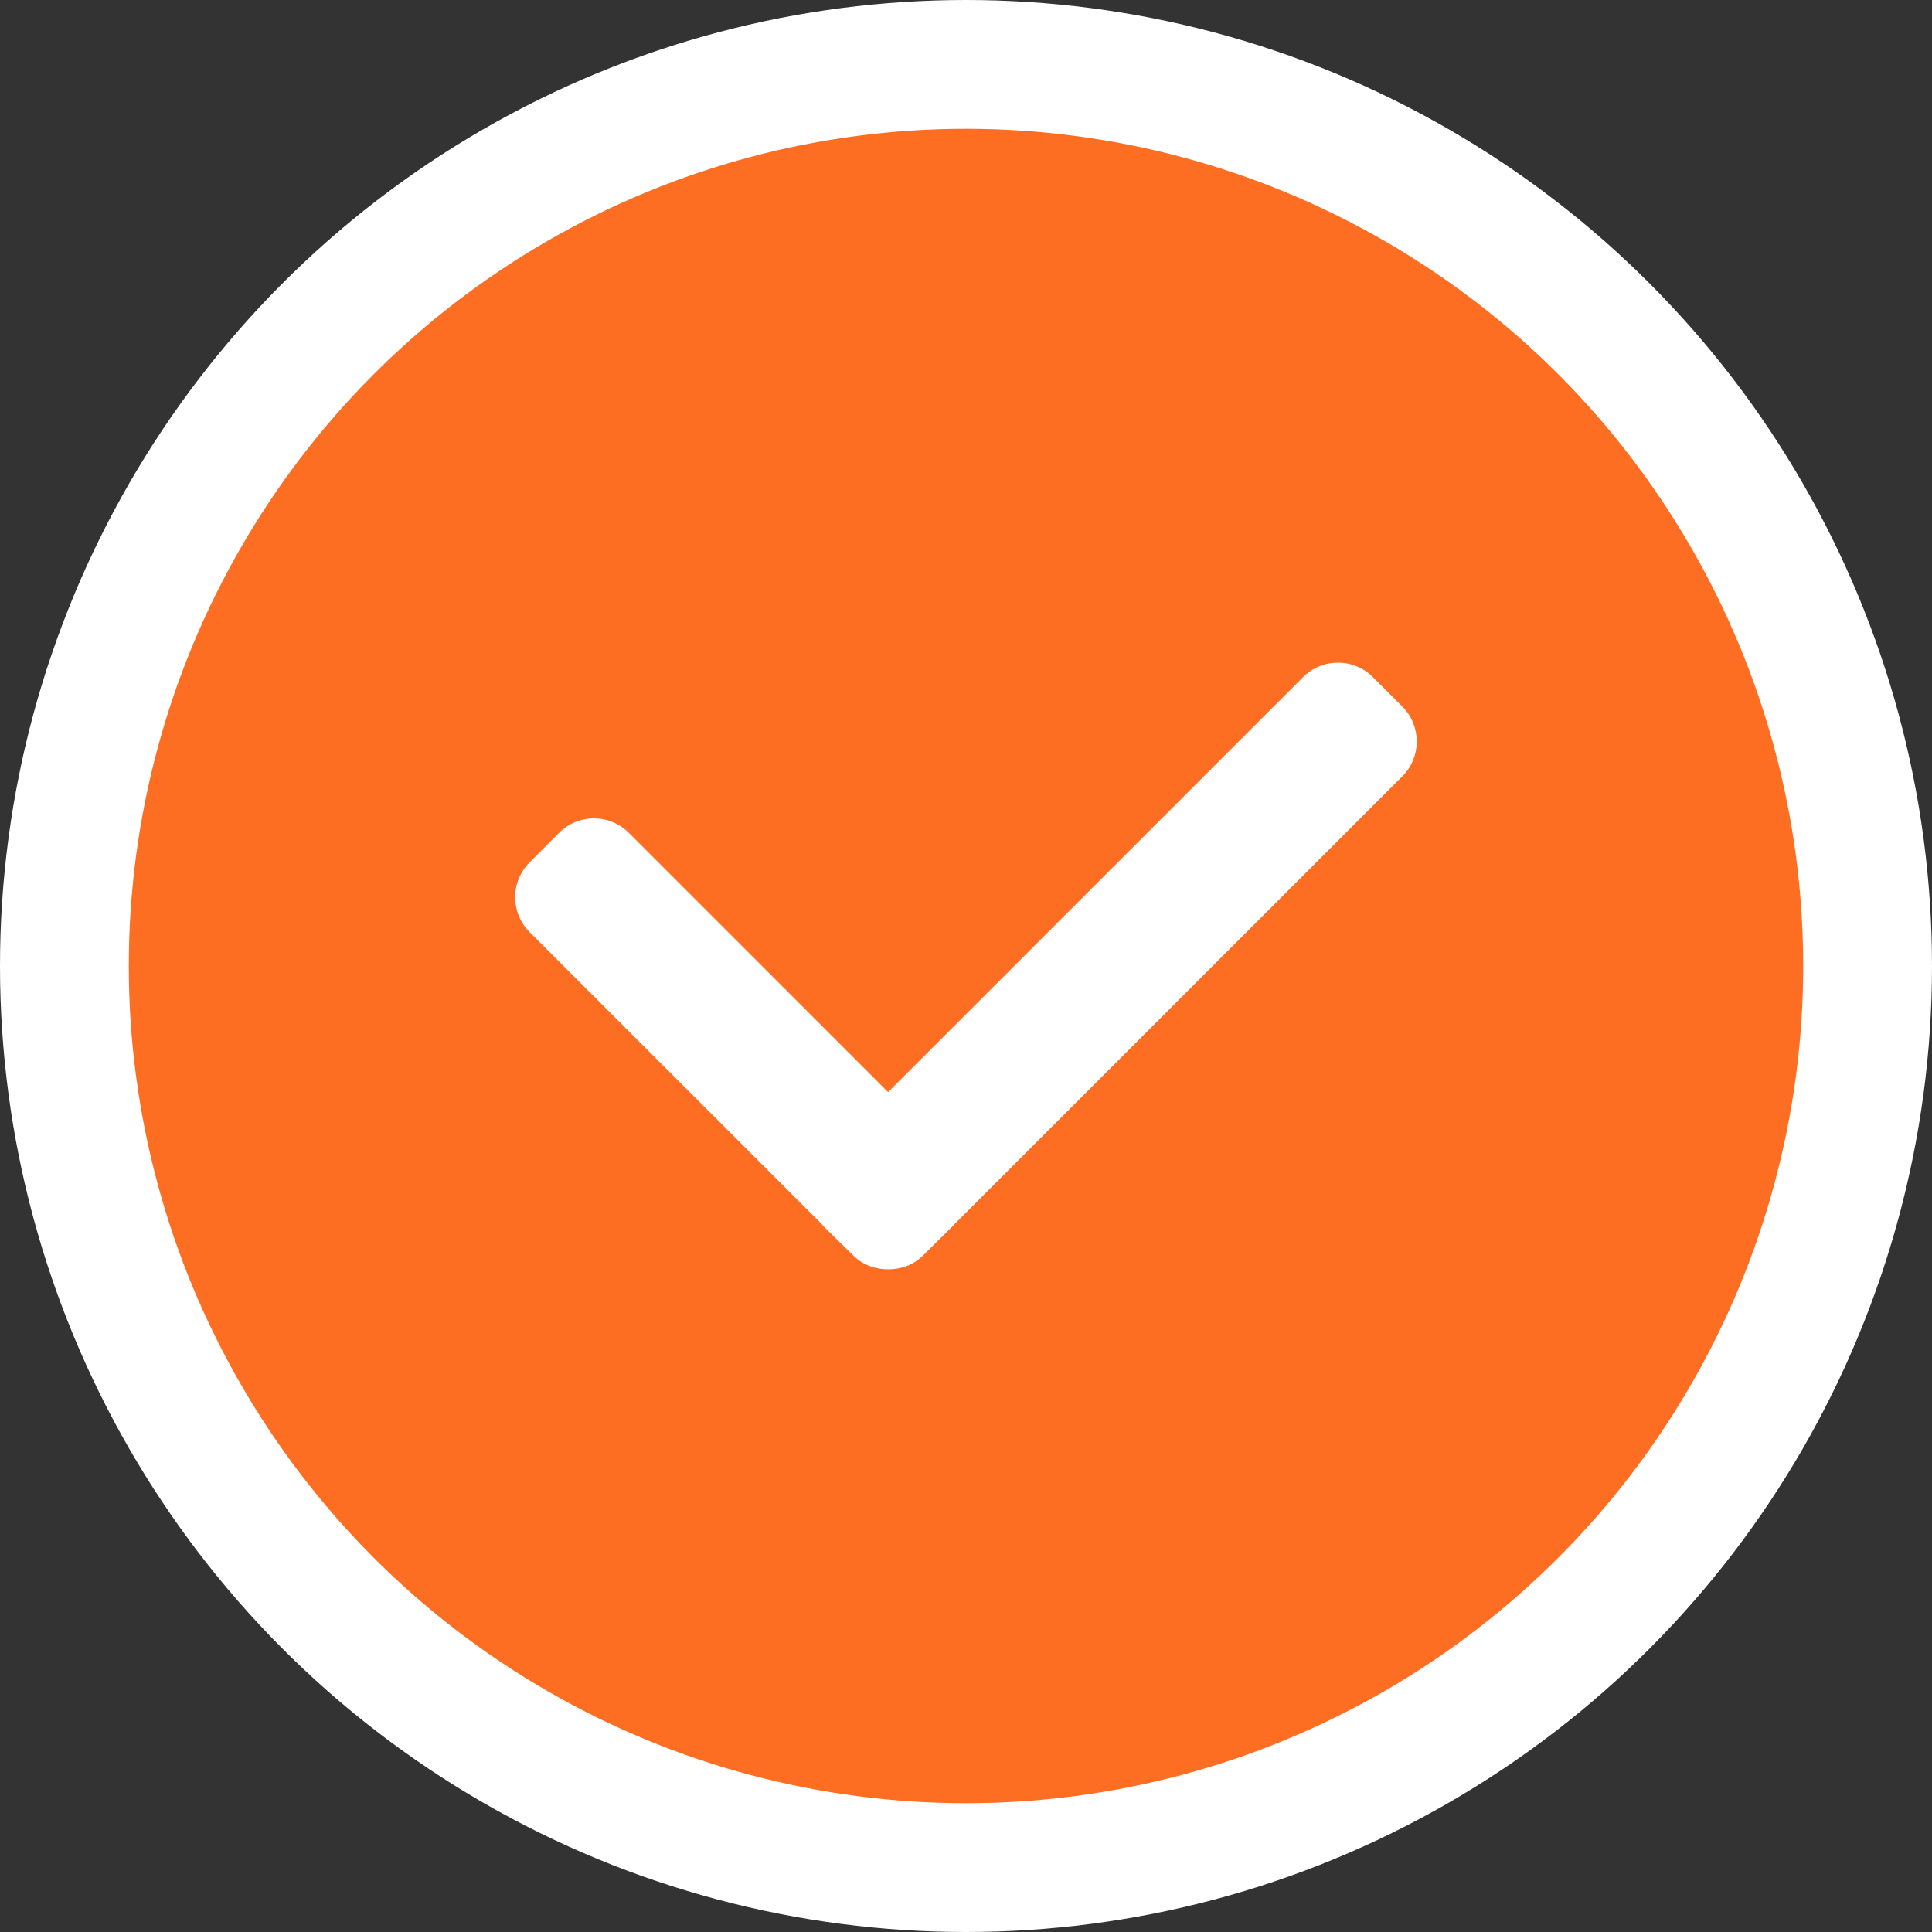 <svg width="15" height="15" viewBox="0 0 15 15" fill="none" xmlns="http://www.w3.org/2000/svg">
<rect x="0" y="0" width="15" height="15" fill="#333333" stroke="none"/>
<circle cx="7.5" cy="7.5" r="7" fill="#FD6D22" stroke="white"/>
<path d="M10.888 5.486L10.659 5.257C10.587 5.185 10.491 5.145 10.388 5.145C10.286 5.145 10.189 5.185 10.117 5.257L6.895 8.479L4.882 6.466C4.81 6.394 4.714 6.354 4.612 6.354C4.509 6.354 4.413 6.394 4.341 6.466L4.112 6.695C4.04 6.767 4 6.864 4 6.966C4 7.069 4.04 7.165 4.112 7.237L6.385 9.509C6.388 9.514 6.391 9.518 6.394 9.521L6.624 9.747C6.696 9.819 6.792 9.855 6.895 9.855H6.896C6.999 9.855 7.095 9.819 7.167 9.747L7.397 9.519C7.4 9.516 7.403 9.513 7.405 9.51L10.888 6.027C11.037 5.878 11.037 5.636 10.888 5.486Z" fill="white"/>
</svg>
